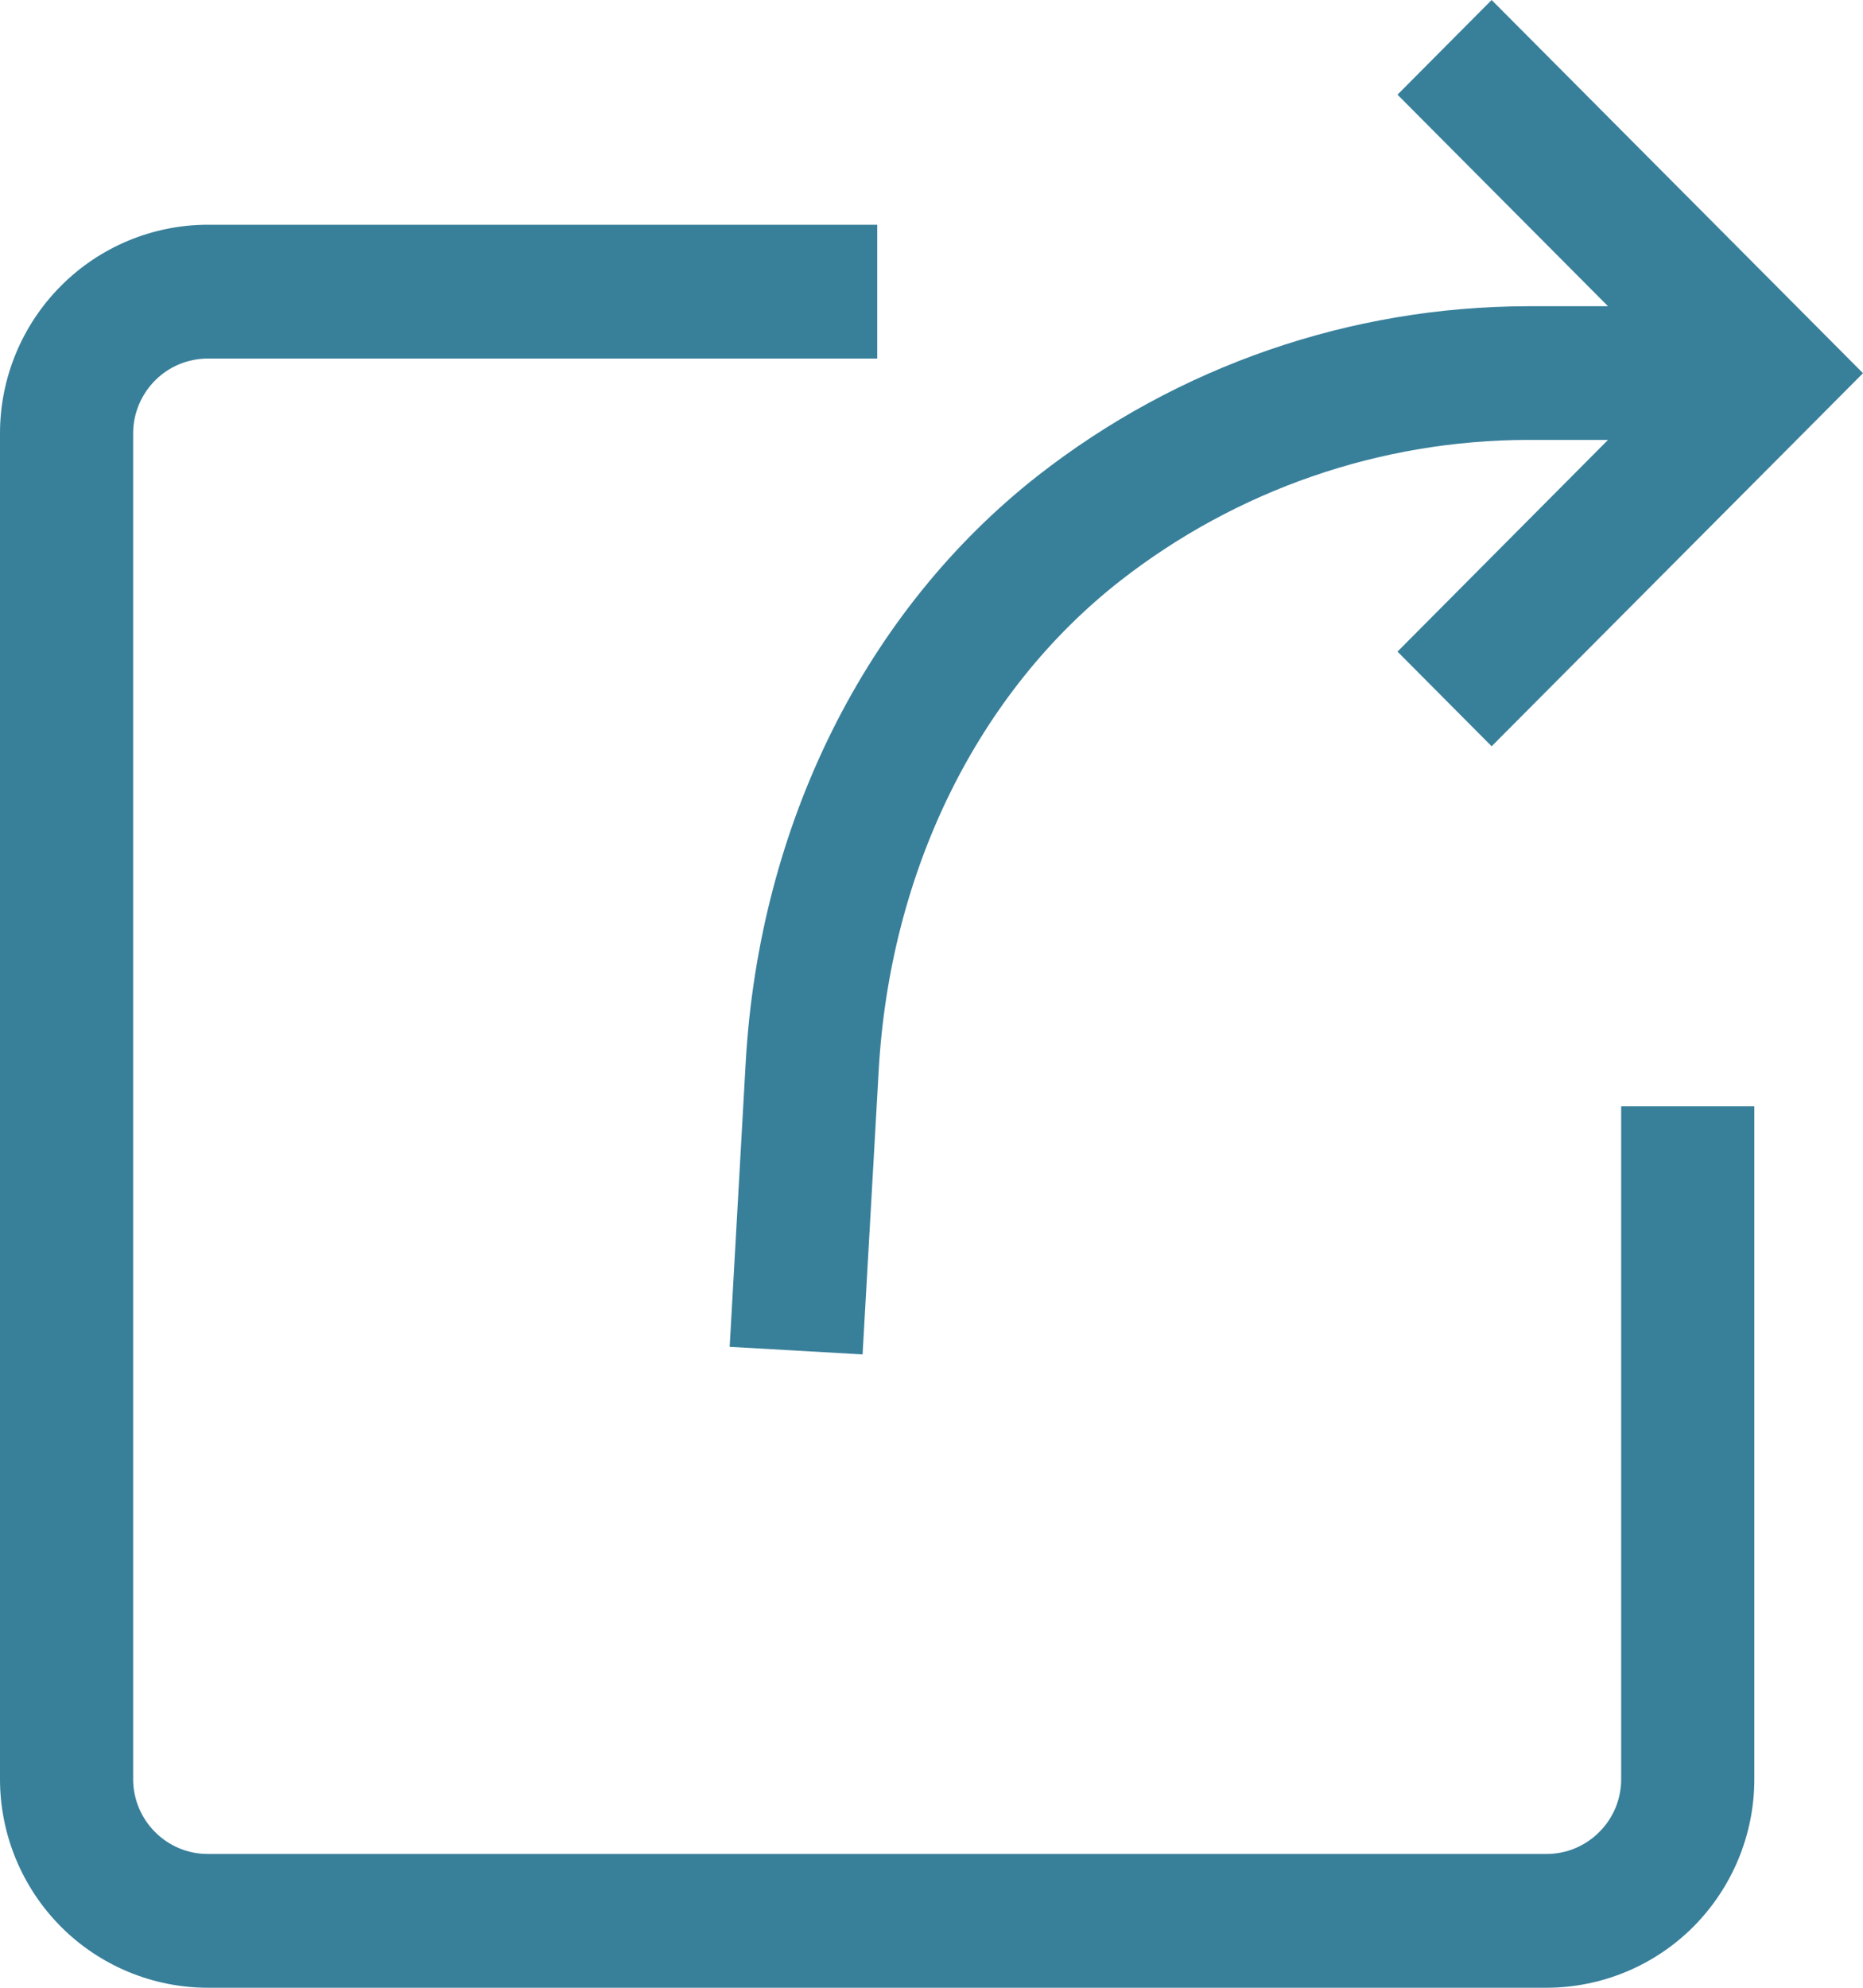<svg width="15" height="16" viewBox="0 0 15 16" fill="none" xmlns="http://www.w3.org/2000/svg">
<path d="M13.053 8.905H14.125V14.321C14.125 14.766 13.948 15.193 13.635 15.508C13.322 15.822 12.897 15.999 12.454 16H1.671C1.228 15.999 0.803 15.822 0.49 15.508C0.177 15.193 0 14.766 0 14.321V3.488C0 3.043 0.177 2.616 0.49 2.302C0.803 1.987 1.228 1.81 1.671 1.809H7.063V2.886H1.671C1.512 2.887 1.36 2.95 1.248 3.063C1.136 3.176 1.072 3.329 1.072 3.488V14.321C1.072 14.481 1.136 14.634 1.248 14.746C1.36 14.859 1.512 14.923 1.671 14.923H12.454C12.613 14.923 12.765 14.859 12.877 14.746C12.99 14.634 13.053 14.481 13.053 14.321V8.905ZM5.875 10.841L6.945 10.902L7.075 8.613C7.166 7.008 7.874 5.573 9.017 4.677C9.956 3.943 11.111 3.543 12.302 3.541H12.947L11.252 5.245L12.01 6.007L15 3.004L12.01 0L11.252 0.762L12.947 2.465H12.302C10.872 2.467 9.484 2.947 8.356 3.829C6.97 4.916 6.113 6.637 6.004 8.552L5.875 10.841Z" fill="#387F9A"/>
</svg>
